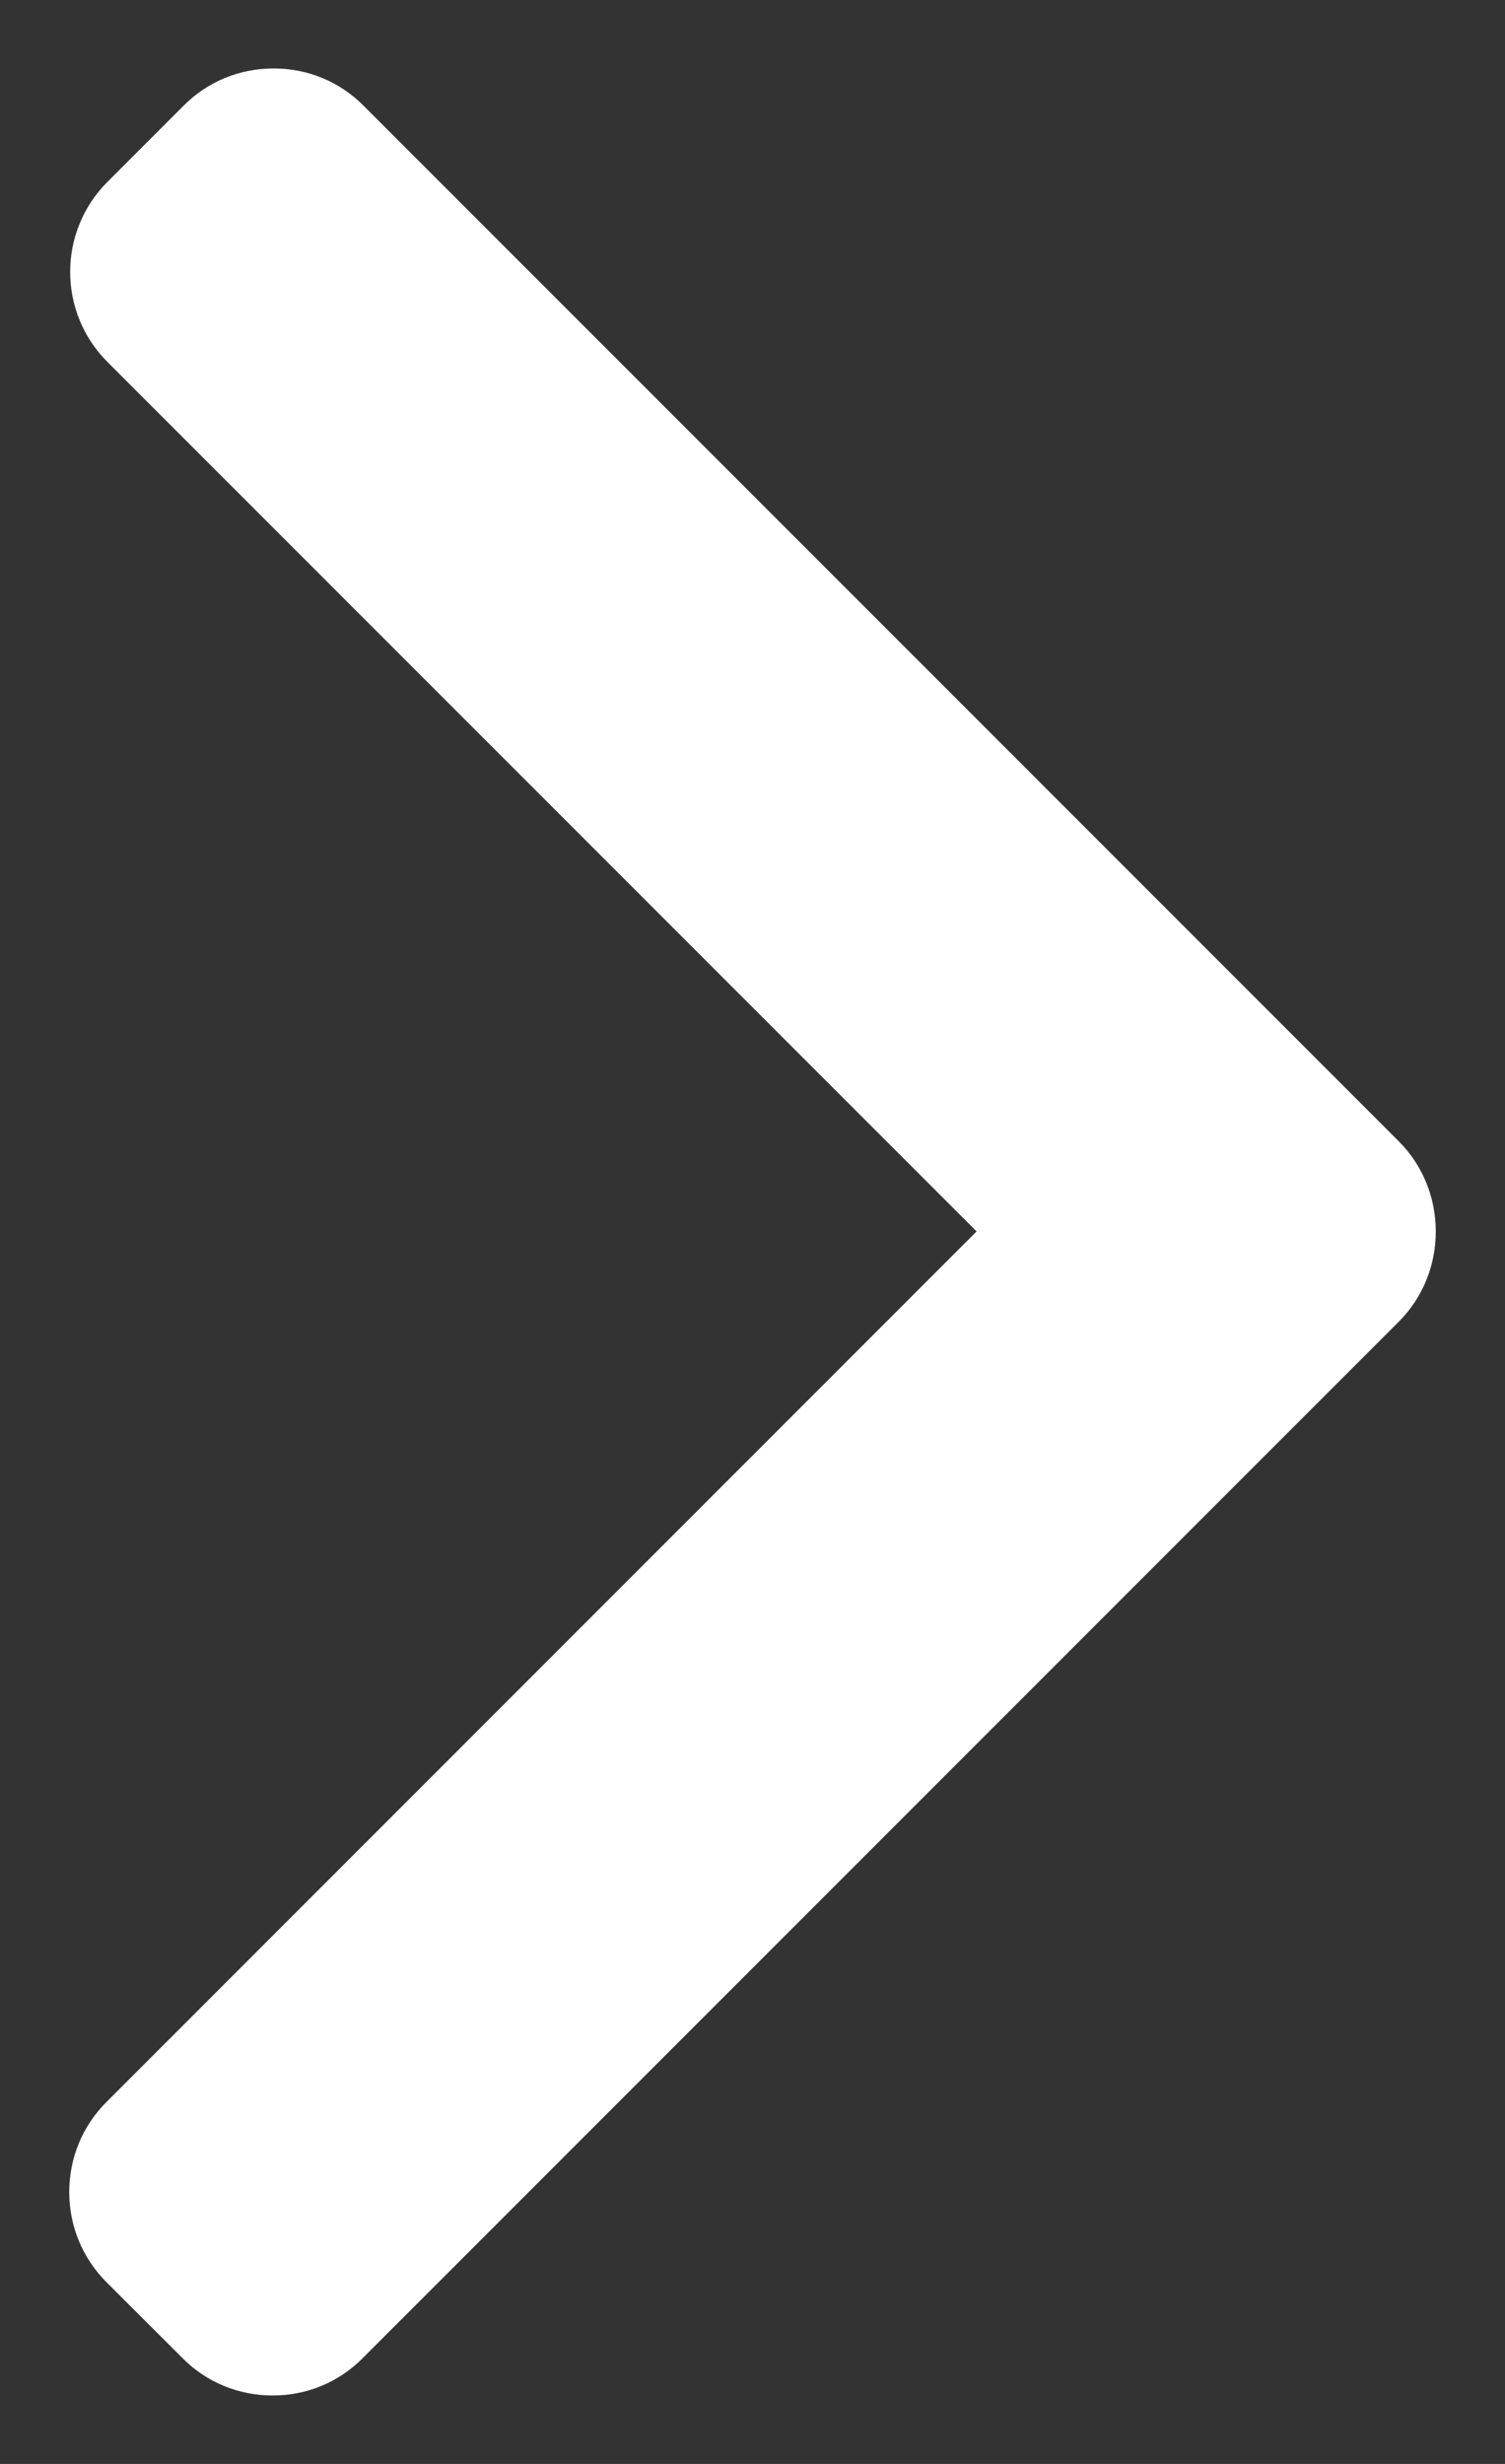 <svg width="11" height="18" viewBox="0 0 11 18" fill="none" xmlns="http://www.w3.org/2000/svg">
<rect x="0" y="0" width="11" height="18" fill="#333333" stroke="none"/>
<path d="M10.223 8.337L2.657 0.772C2.482 0.596 2.249 0.5 2 0.5C1.751 0.5 1.517 0.596 1.342 0.772L0.785 1.329C0.422 1.692 0.422 2.281 0.785 2.644L7.138 8.996L0.778 15.356C0.603 15.531 0.506 15.765 0.506 16.014C0.506 16.263 0.603 16.496 0.778 16.672L1.335 17.228C1.51 17.404 1.744 17.5 1.993 17.5C2.242 17.5 2.475 17.404 2.65 17.228L10.223 9.656C10.398 9.481 10.494 9.246 10.494 8.997C10.494 8.747 10.398 8.512 10.223 8.337Z" fill="white"/>
</svg>
